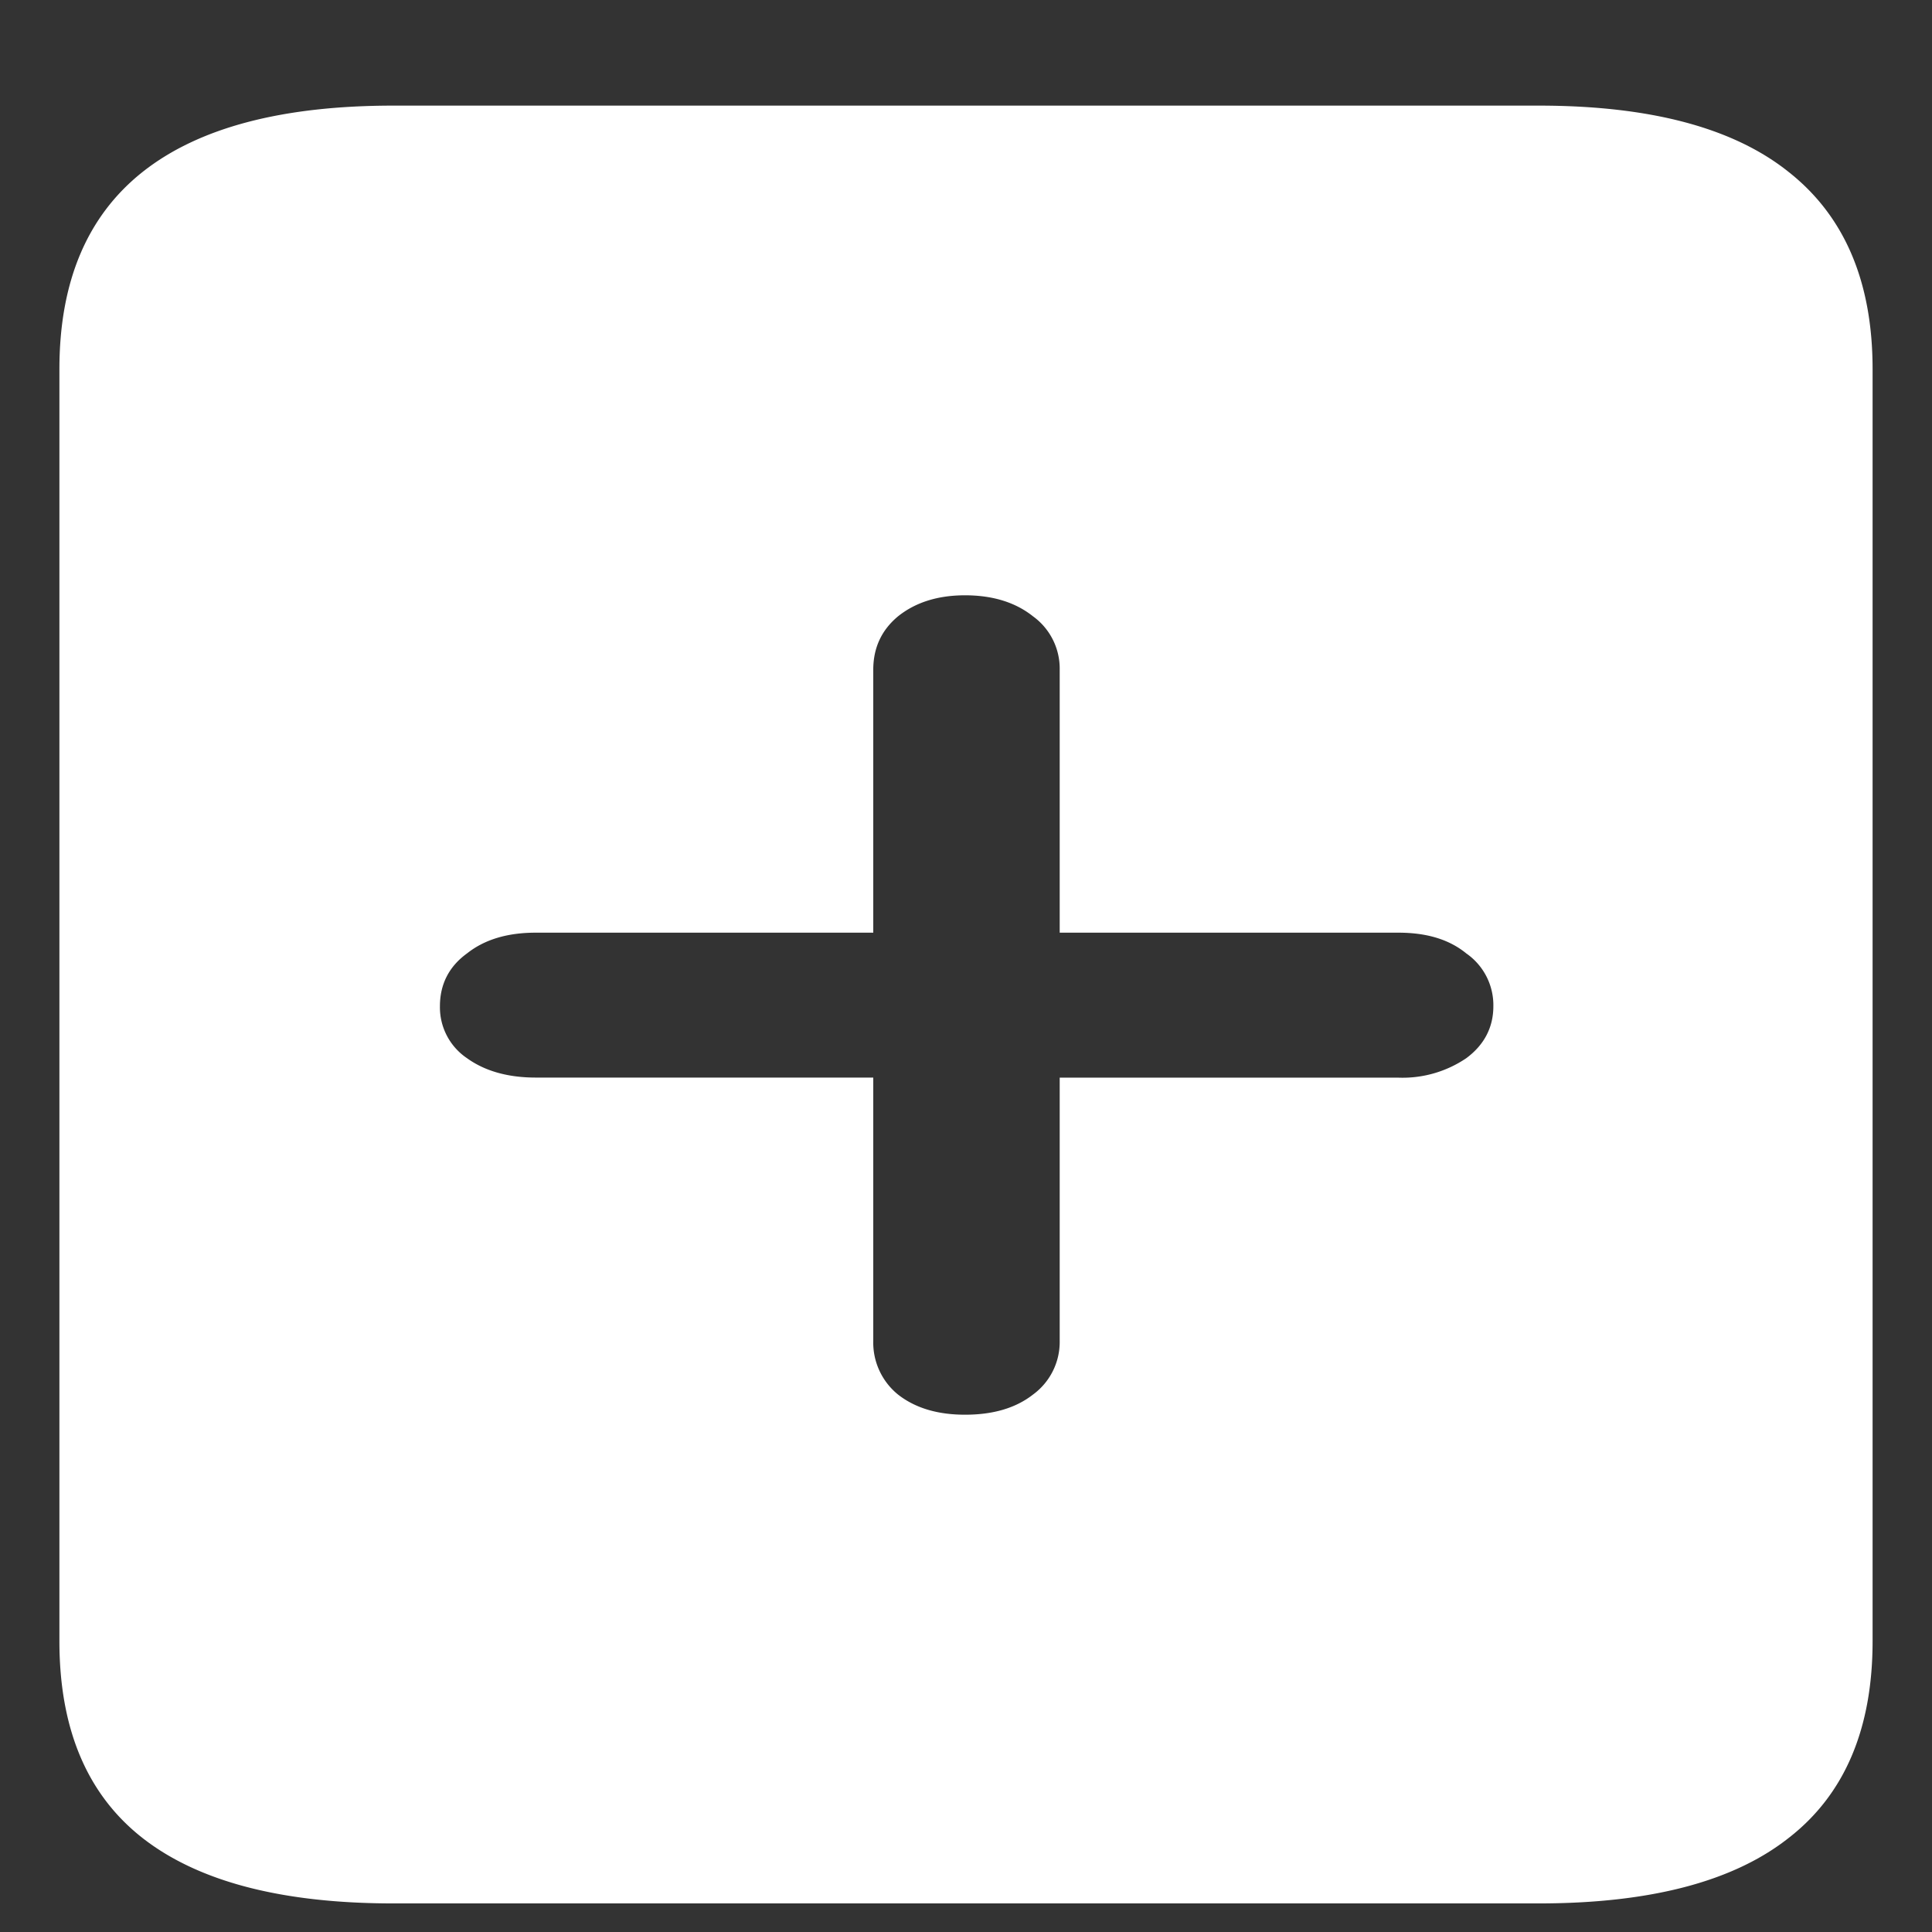 <svg xmlns="http://www.w3.org/2000/svg" width="24" height="24"><rect width="100%" height="100%" fill="#333333" stroke="none"/><path style="stroke:none;fill-rule:nonzero;fill:#fff;fill-opacity:1" d="M.738 20.387c0 1.09.344 1.906 1.032 2.445.695.543 1.734.813 3.117.813h14.226c1.383 0 2.418-.27 3.106-.813.695-.539 1.043-1.355 1.043-2.445V4.586c0-1.086-.348-1.902-1.043-2.45-.688-.55-1.723-.824-3.106-.824H4.887c-1.383 0-2.422.274-3.117.825C1.082 2.684.738 3.5.738 4.586ZM5.465 12.5c0-.27.11-.492.336-.656.222-.176.508-.258.855-.258h4.192V8.32c0-.27.101-.492.308-.664.215-.172.492-.261.832-.261.348 0 .63.09.844.261a.802.802 0 0 1 .332.664v3.266h4.207c.348 0 .629.082.844.258a.782.782 0 0 1 .336.656c0 .262-.113.48-.336.645a1.41 1.41 0 0 1-.844.242h-4.207v3.27a.81.81 0 0 1-.332.667c-.215.168-.496.25-.844.25-.34 0-.617-.082-.832-.25a.831.831 0 0 1-.308-.668v-3.27H6.656c-.347 0-.633-.081-.855-.241a.762.762 0 0 1-.336-.645Zm0 0"/></svg>